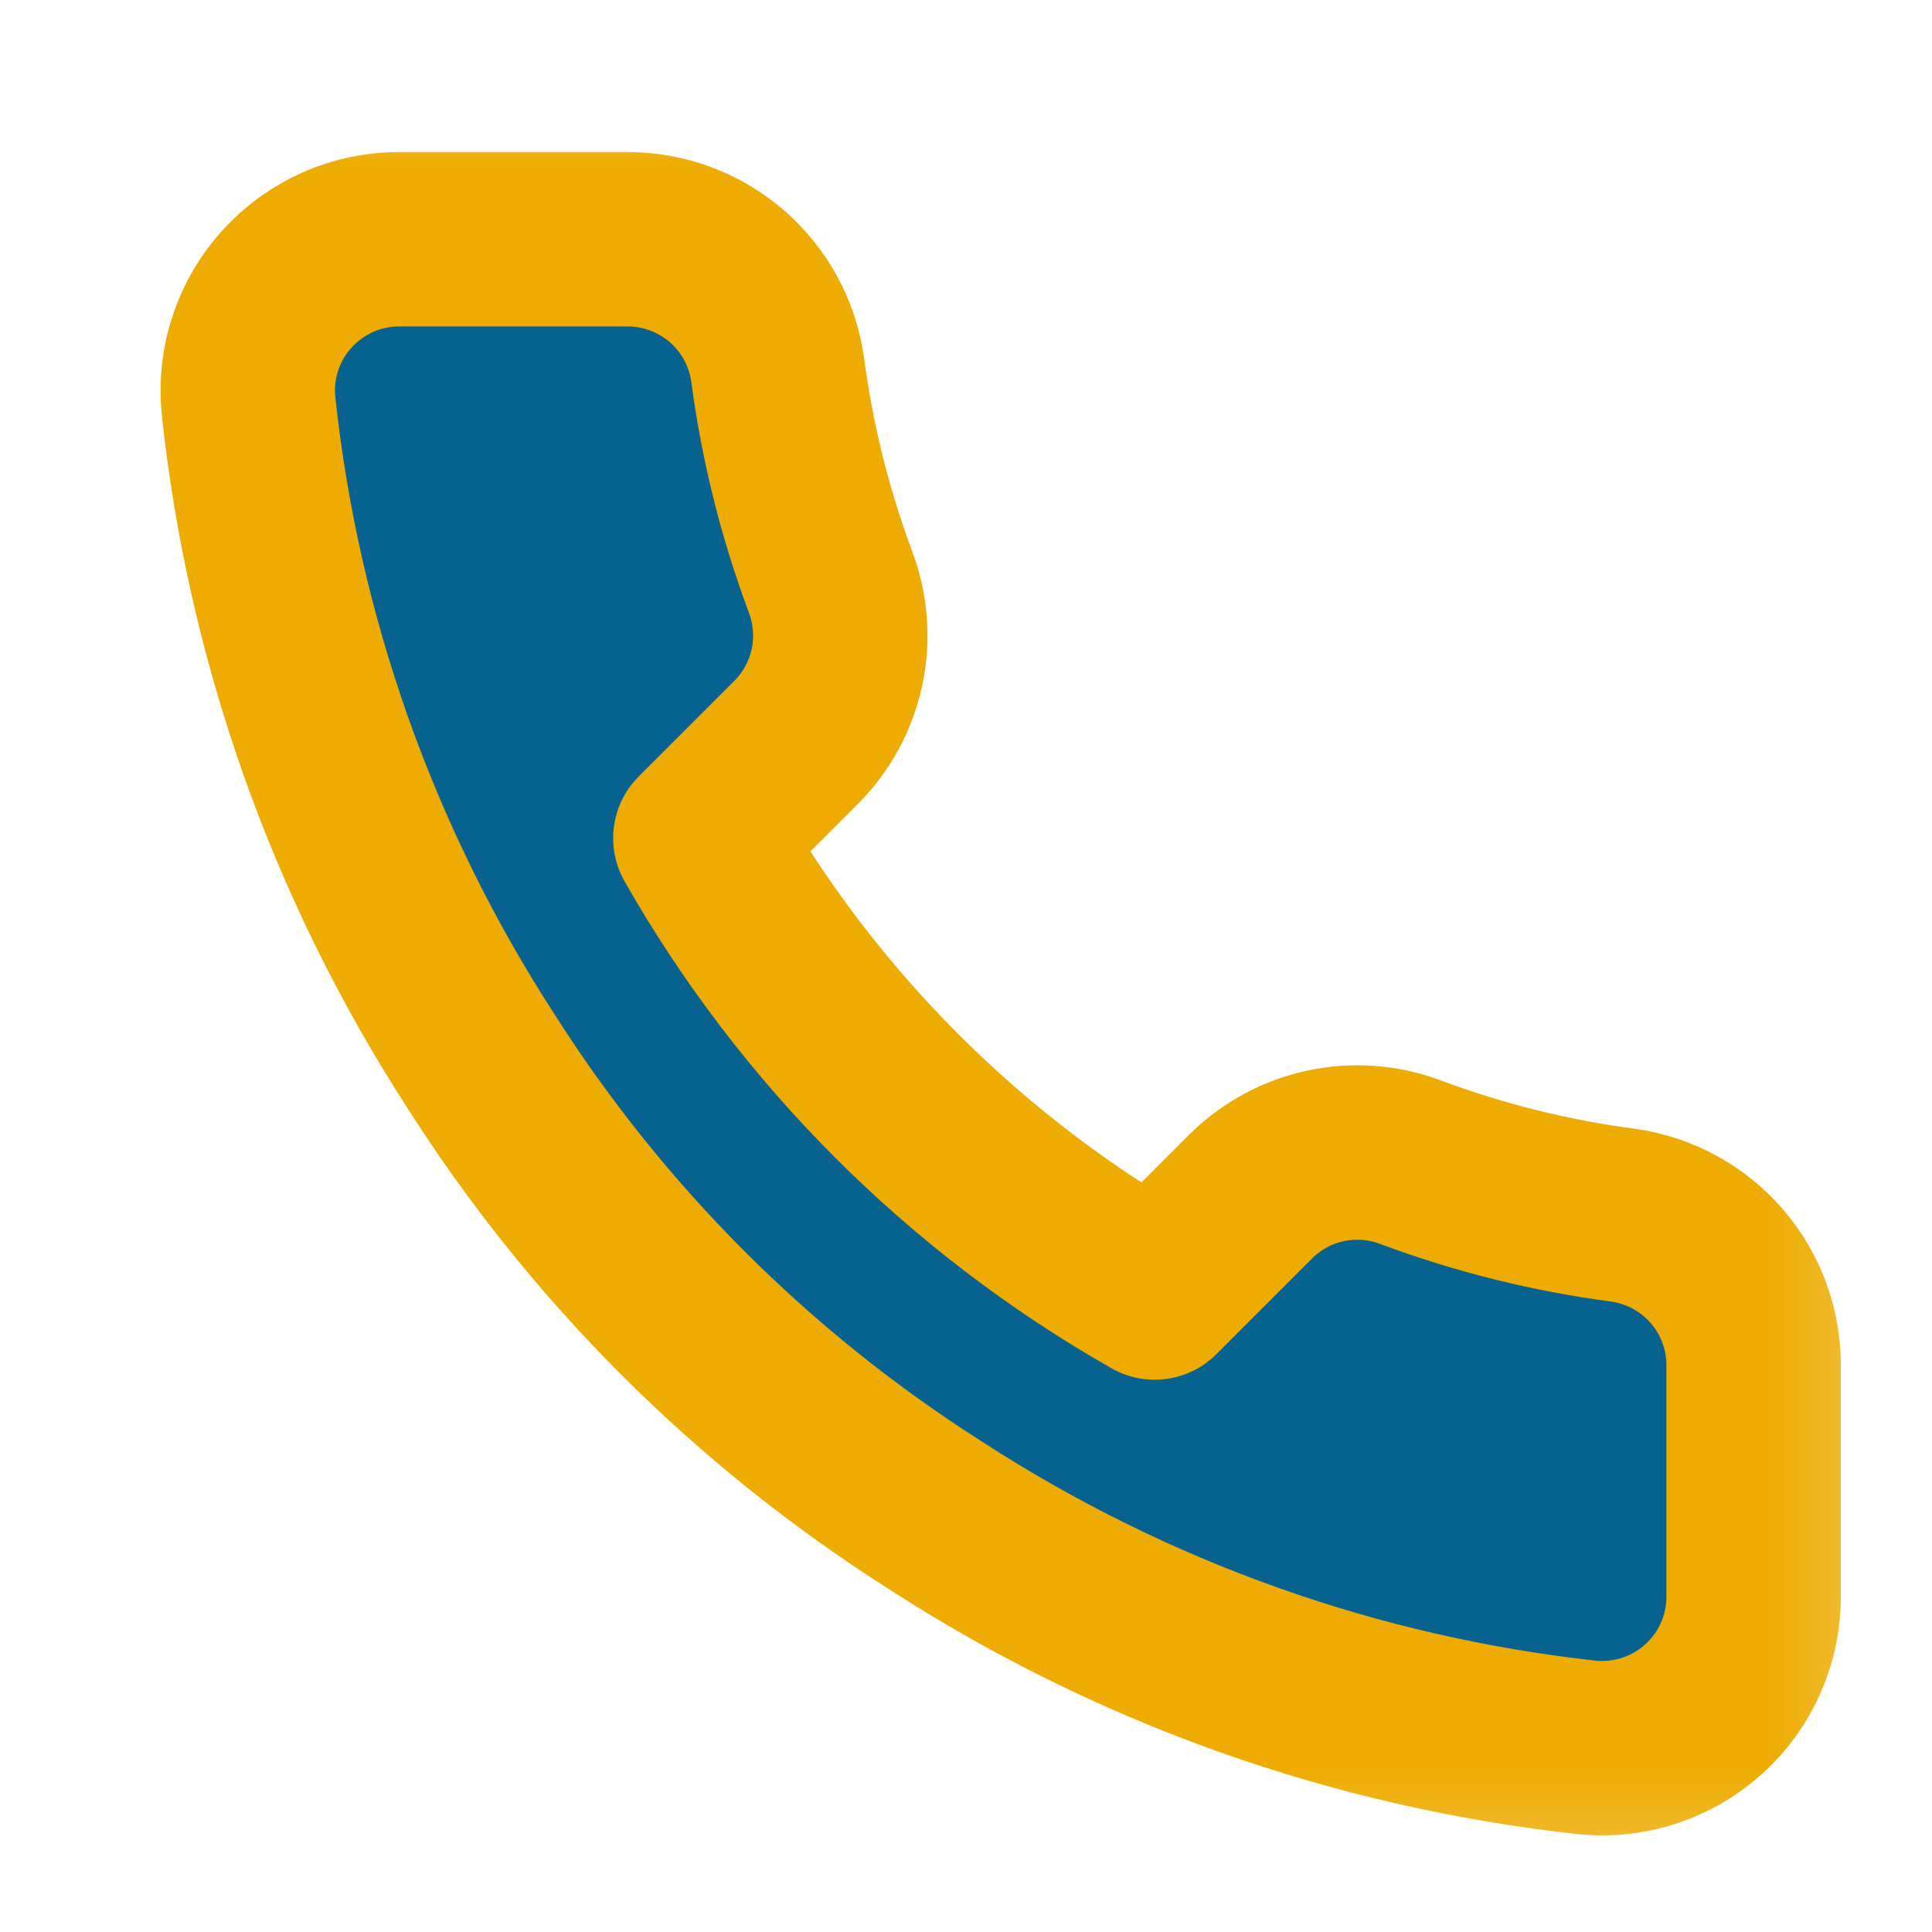<svg width="18" height="18" viewBox="0 0 18 18" fill="none" xmlns="http://www.w3.org/2000/svg">
<mask id="mask0_122_88" style="mask-type:luminance" maskUnits="userSpaceOnUse" x="0" y="0" width="18" height="18">
<path d="M17.749 0.818H0.818V17.749H17.749V0.818Z" fill="white"/>
</mask>
<g mask="url(#mask0_122_88)">
<path d="M16.338 12.754V14.871C16.339 15.067 16.299 15.262 16.22 15.442C16.141 15.622 16.026 15.783 15.881 15.916C15.736 16.049 15.565 16.15 15.379 16.213C15.193 16.276 14.996 16.299 14.8 16.282C12.629 16.046 10.544 15.304 8.712 14.116C7.008 13.033 5.562 11.588 4.479 9.883C3.287 8.043 2.545 5.947 2.314 3.767C2.296 3.572 2.319 3.375 2.382 3.19C2.444 3.004 2.545 2.833 2.677 2.689C2.809 2.544 2.97 2.429 3.149 2.349C3.328 2.27 3.522 2.229 3.717 2.229H5.834C6.176 2.226 6.508 2.347 6.768 2.57C7.027 2.793 7.197 3.103 7.245 3.442C7.334 4.12 7.5 4.785 7.739 5.425C7.833 5.677 7.854 5.952 7.798 6.215C7.741 6.479 7.611 6.721 7.421 6.913L6.525 7.809C7.529 9.575 8.992 11.038 10.758 12.042L11.654 11.146C11.846 10.956 12.088 10.825 12.351 10.769C12.615 10.713 12.89 10.733 13.142 10.828C13.782 11.067 14.447 11.233 15.125 11.322C15.467 11.371 15.78 11.543 16.004 11.807C16.228 12.071 16.346 12.408 16.338 12.754Z" fill="#07628F" stroke="#EEAC03" stroke-width="1.625" stroke-linecap="round" stroke-linejoin="round"/>
</g>
</svg>
